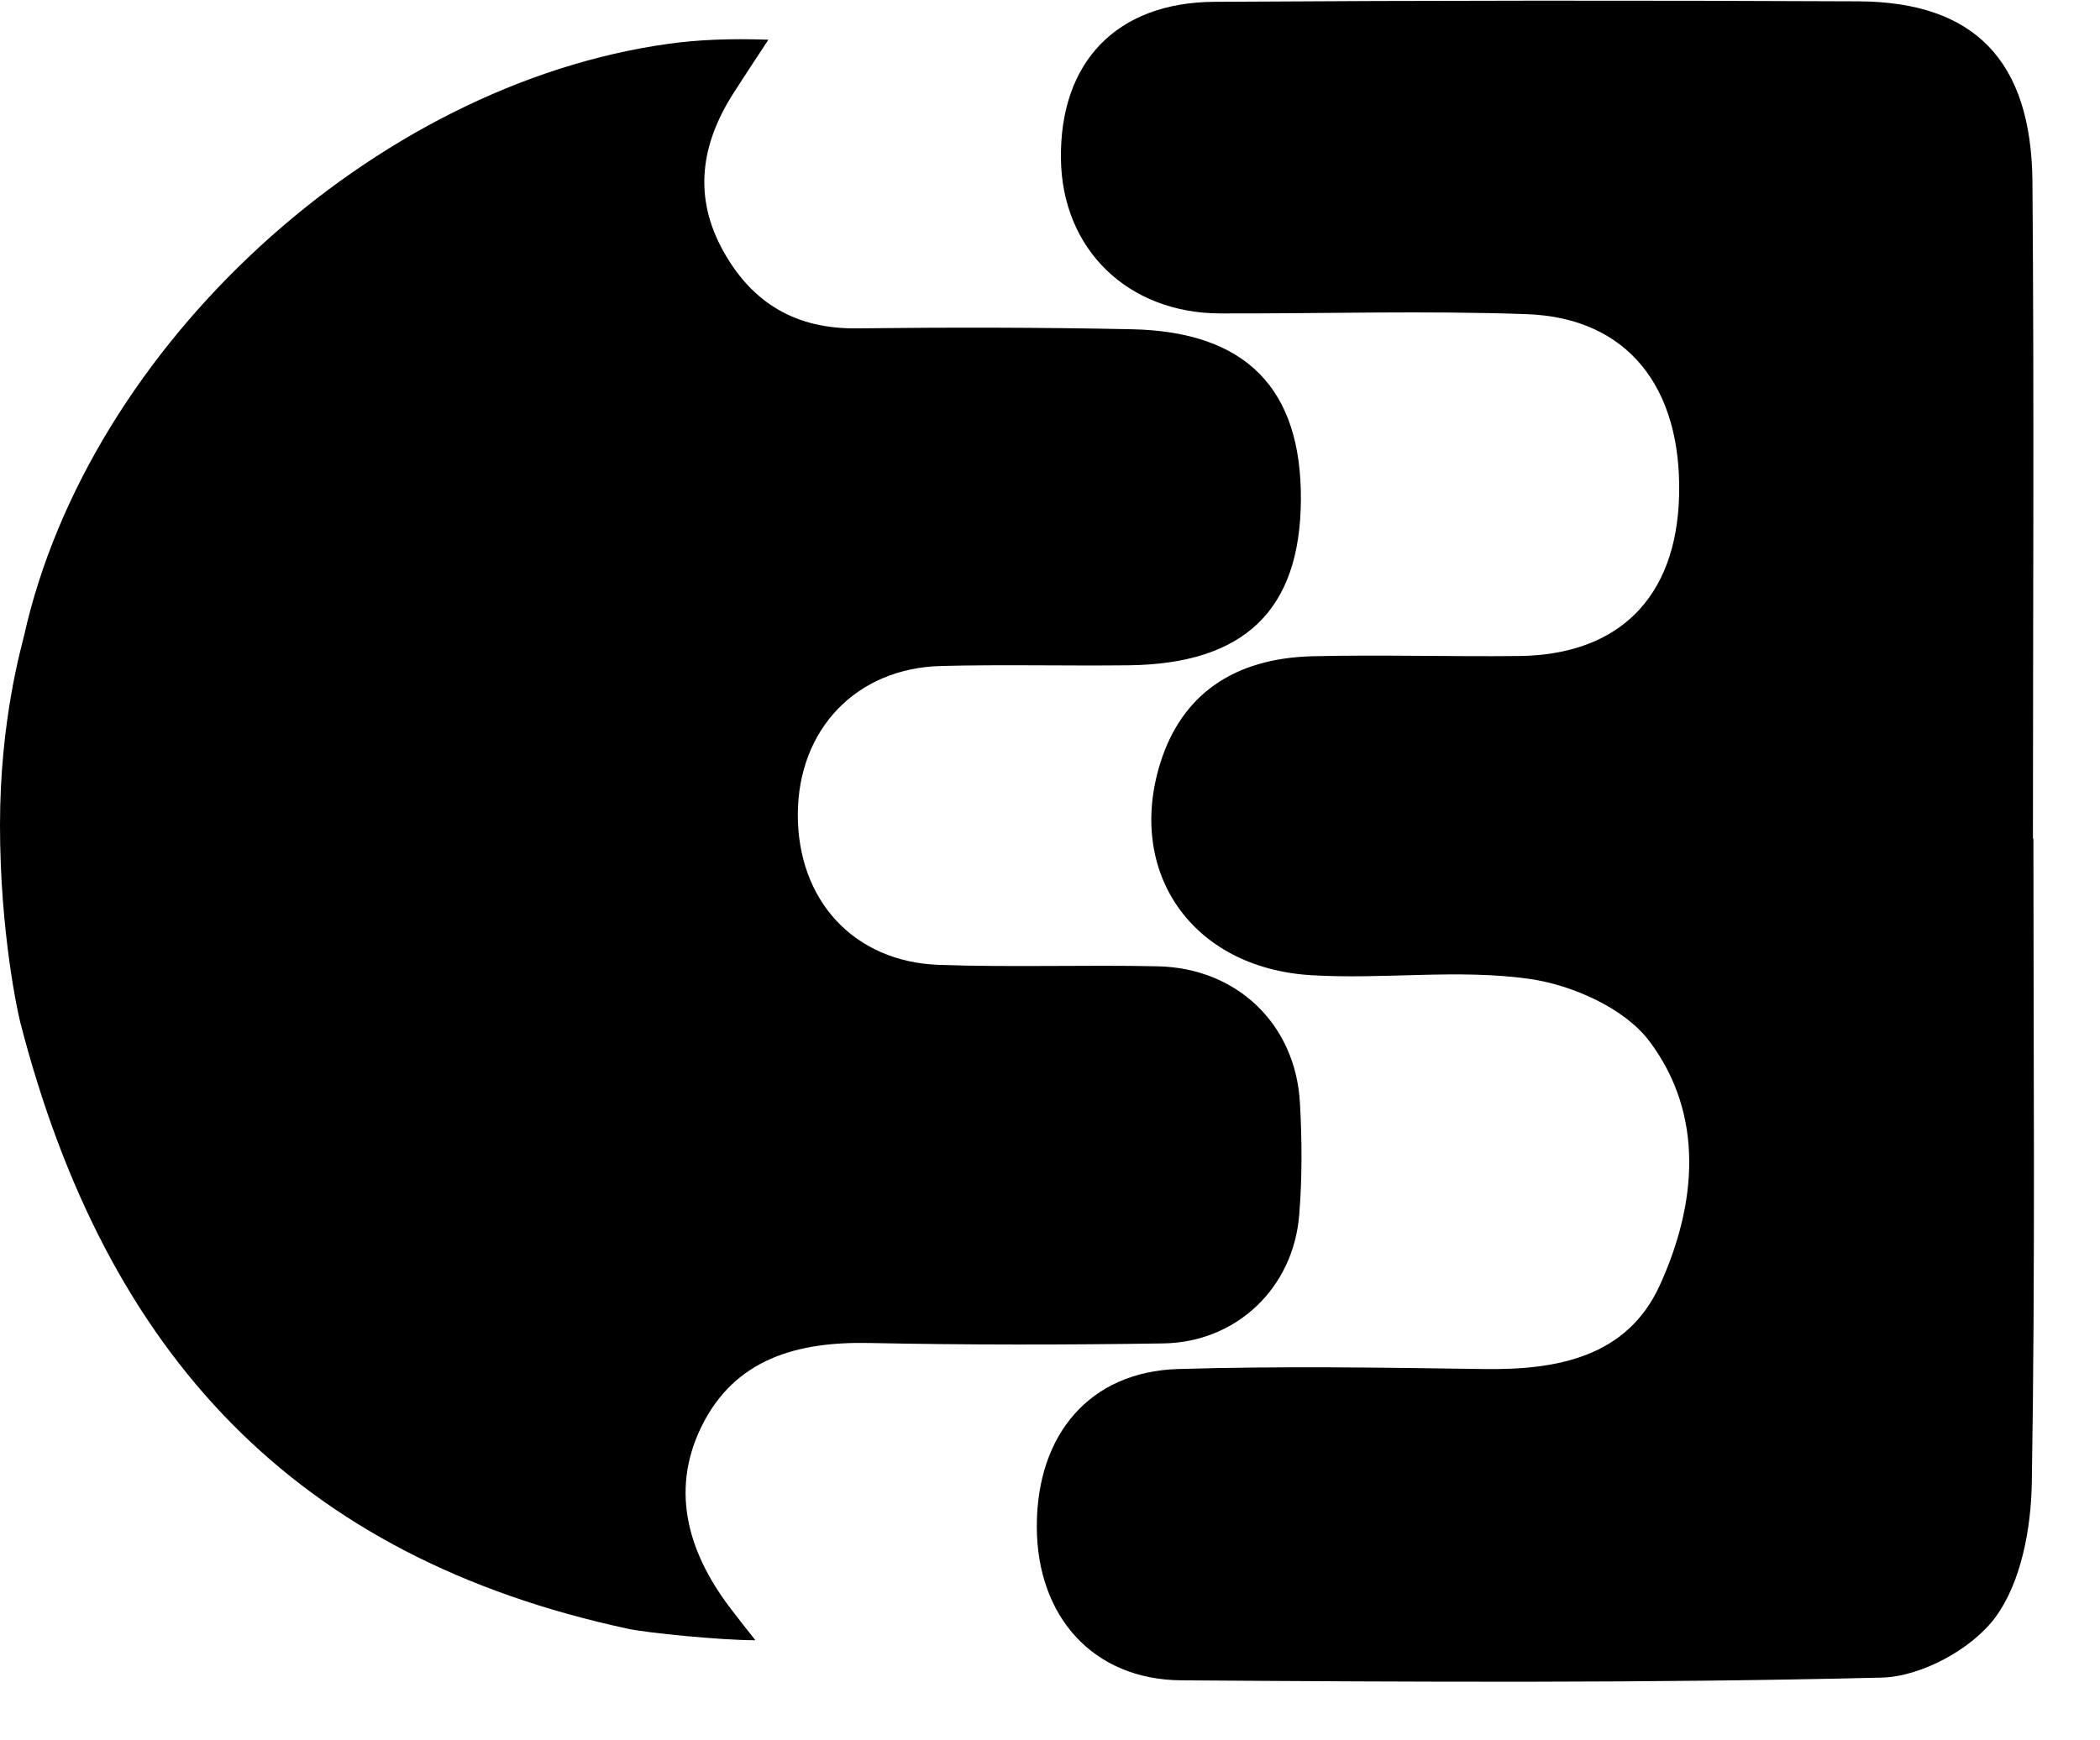 <svg xmlns="http://www.w3.org/2000/svg" fill="currentColor" viewBox="0 0 119.525 99.083" id="svg2"
     version="1.1" style="max-height: 500px" width="119.525" height="99.083">
    <defs id="defs6"/>

    <g transform="matrix(1.333,0,0,-1.333,0,126.04)" id="g8">
        <g transform="scale(0.1)" id="g10">
            <path id="path12" style="fill:currentColor;fill-opacity:1;fill-rule:nonzero;stroke:none"
                  d="M 10.328,674.277 C 38.051,797.738 159.488,909.566 285.84,926.883 c 12.015,1.644 25.363,2.273 42.254,1.699 -5.914,-8.957 -10.844,-16.496 -14.797,-22.656 -14.024,-21.86 -17.52,-44.434 -4.274,-67.988 12.45,-22.141 31.059,-32.95 56.848,-32.645 39.152,0.461 78.328,0.437 117.473,-0.383 48.754,-1.027 72.402,-25.41 72.113,-72.836 -0.285,-47.117 -24.07,-70.101 -73.57,-70.683 -26.703,-0.313 -53.422,0.386 -80.11,-0.297 -36.203,-0.934 -60.992,-27.059 -61.125,-63.324 -0.132,-36.633 23.844,-63.04 60.227,-64.325 31.117,-1.101 62.309,0.047 93.449,-0.613 33.828,-0.715 58.82,-24.691 60.715,-58.242 0.902,-15.961 0.984,-32.102 -0.309,-48.02 -2.539,-31.222 -26.836,-54.328 -58.054,-54.804 -41.825,-0.637 -83.68,-0.672 -125.5,0.179 -30.696,0.629 -57.528,-6.668 -71.75,-35.875 -13.844,-28.418 -4.703,-55.472 13.468,-78.746 1.493,-1.906 3.778,-5.004 9.637,-12.332 -15.008,0 -46.363,3.18 -54.113,4.84 C 126.359,280.277 45.363,366.652 8.66,508.859 7.801,512.191 0,546.93 0,593.113 c 0,44.926 9.211,76.192 10.328,81.164"/>
            <path id="path14" style="fill:currentColor;fill-opacity:1;fill-rule:nonzero;stroke:none"
                  d="m 4301.91,709.582 c 5.34,-58.344 13.13,-116.594 15.42,-175.055 3.24,-82.668 3.84,-165.511 2.76,-248.246 -0.6,-45.164 -31.26,-69.636 -77.95,-68.613 -41.85,0.914 -69.58,28.059 -69.69,71.434 -0.49,194.984 -0.45,389.968 -0.08,584.949 0.07,37.144 26.53,64.726 62.83,66.906 19.49,1.172 39.12,-0.156 58.68,0.207 41.02,0.766 66.08,-18.387 79.37,-57.457 42.67,-125.363 86.6,-250.293 130.1,-375.371 1.39,-3.996 3.37,-7.781 7.85,-17.977 6.06,14.043 10.53,22.817 13.71,32.043 43.06,125.235 85.42,250.723 129.64,375.551 4.83,13.637 19.16,32.293 30.79,33.613 40.68,4.625 82.77,7.321 123.01,1.59 27.28,-3.883 38.33,-31.476 38.25,-60.199 -0.22,-72.117 0.01,-144.234 -0.01,-216.355 -0.04,-121.973 0.44,-243.954 -0.45,-365.926 -0.45,-61.965 -61.31,-94.449 -115.35,-63.071 -20.35,11.813 -30.61,29.758 -31.31,52.536 -0.98,32 -1.9,64.109 -0.41,96.058 5.06,108.285 11.2,216.52 16.85,324.778 0.18,3.425 -0.5,6.894 -4.78,11.582 -7.68,-20.188 -15.69,-40.258 -23,-60.579 -37.33,-103.742 -74.57,-207.519 -111.65,-311.347 -9.67,-27.047 -23.02,-50.516 -53.58,-57.809 -34.69,-8.273 -65.52,11.281 -80.93,52.762 -30.03,80.828 -59.51,161.867 -88.66,243.019 -15.83,44.04 -30.52,88.489 -45.73,132.75 -1.89,-0.589 -3.78,-1.183 -5.68,-1.773"/>
            <path id="path16" style="fill:currentColor;fill-opacity:1;fill-rule:nonzero;stroke:none"
                  d="m 2791.37,701.895 c 50.55,47.761 109.37,81.472 175.38,81.496 65.72,0.023 117.46,-25.036 151.44,-86.473 13.73,11.152 24.68,19.687 35.24,28.68 48.85,41.605 102.96,64.886 169.22,55.136 64.3,-9.464 106.66,-45.039 124.78,-105.379 11.1,-36.984 17.13,-76.671 18.02,-115.316 2.4,-104.125 0.22,-208.351 1.26,-312.523 0.24,-24.586 0,-31.871 0,-31.871 l -167.86,0.031 c 0,0 -0.22,9.164 0,32.457 0.84,89.926 0.61,179.871 -0.17,269.801 -0.21,23.937 -1.91,48.195 -6.25,71.691 -7.07,38.281 -34.63,55.578 -72.54,48.465 -49.31,-9.258 -78.54,-43.942 -78.56,-93.41 -0.03,-98.84 -0.54,-197.684 0.42,-296.512 0.22,-23.484 0,-32.59 0,-32.59 l -168.2,0.242 c 0,0 -0.16,7.637 0,28.043 0.71,95.274 0.52,190.555 0.01,285.828 -0.1,19.497 -1.67,39.2 -4.9,58.414 -6.18,36.774 -29.44,53.911 -66,50.727 -49.07,-4.269 -86.25,-44 -86.25,-92.211 -0.02,-99.73 -0.71,-199.469 0.46,-299.183 0.29,-24.719 0,-31.79 0,-31.79 l -168.1,0.329 c 0,0 -0.03,5.683 0,23.117 0.35,169.183 0.38,338.371 -0.07,507.554 -0.05,18.254 0,22.438 0,22.438 l 142.67,0.242 v -67.433"/>
            <path id="path18" style="fill:currentColor;fill-opacity:1;fill-rule:nonzero;stroke:none"
                  d="m 868.223,587.41 c 0,-91.695 0.843,-183.406 -0.676,-275.078 -0.324,-19.609 -4.512,-42.555 -15.582,-57.574 -9.961,-13.516 -31.641,-25.313 -48.449,-25.723 -99.649,-2.437 -199.387,-1.863 -299.09,-1.164 -37.703,0.266 -61.676,27.258 -61.727,65.637 -0.051,39.445 22.688,66.191 60.34,67.32 43.578,1.305 87.238,0.613 130.852,-0.008 31.195,-0.445 60.863,5.254 74.773,35.7 15.691,34.343 19.379,72.574 -4.359,104.261 -10.586,14.129 -32.969,24.078 -51.313,26.68 -30.543,4.328 -62.238,-0.336 -93.277,1.582 -50.852,3.137 -78.945,44.062 -64.219,90.82 9.039,28.692 30.949,44.567 64.996,45.391 29.36,0.707 58.754,-0.231 88.129,0.101 42.734,0.485 67.16,25.141 68.317,68.301 1.246,46.707 -22.2,76.168 -65.02,77.703 -43.563,1.563 -87.227,0.196 -130.844,0.309 -39.558,0.105 -67.554,27.371 -68.074,65.98 -0.555,41.211 23.59,66.84 65.469,67.114 91.691,0.597 183.39,0.636 275.082,0.203 49.394,-0.238 73.847,-25.25 74.265,-77.125 0.754,-93.473 0.215,-186.953 0.215,-280.43 0.063,0 0.125,0 0.192,0"/>
            <path id="path20" style="fill:currentColor;fill-opacity:1;fill-rule:nonzero;stroke:none"
                  d="m 1081.93,698.563 c 10.76,12.039 26.31,25.054 34.27,31.515 53.53,43.457 115.15,61.11 185.1,50.453 58.39,-8.894 99.75,-41.09 117.48,-95.808 12.67,-39.086 19.33,-81.524 20.41,-122.68 2.7,-103.117 0.64,-206.352 0.64,-309.539 0,-35.852 0,-36.336 0,-36.336 l -167.59,-0.465 c 0,0 -0.1,9.195 0,32.453 0.42,101.418 -0.47,202.844 -0.9,304.266 -0.02,3.555 -0.15,7.113 -0.34,10.668 -3.68,68.437 -47.02,95.367 -109.26,65.797 -33.95,-16.133 -57.85,-37.887 -56.19,-83.442 3.6,-99.519 0.51,-199.265 1.49,-298.902 0.23,-22.965 0,-30.875 0,-30.875 l -168.102,0.273 c 0,0 -0.055,4.536 0,23.868 0.472,169.046 0.382,338.097 0.062,507.144 -0.031,15.969 0,22.094 0,22.094 l 142.93,0.305 v -70.789"/>
            <path id="path22" style="fill:currentColor;fill-opacity:1;fill-rule:nonzero;stroke:none"
                  d="m 2014.83,768.563 c 55.27,0 166.32,-1.063 166.32,-1.063 0,0 119.16,-372.855 122.75,-381.02 3.84,11.727 105.47,382.801 105.47,382.801 0,0 110.42,-0.336 156.39,-0.336 -1.57,-10.851 -131.75,-399.929 -199.63,-586.382 -15.74,-43.208 -42.3,-84.946 -72.54,-119.864 -58.33,-67.359 -137.51,-70.09 -219.05,-55.566 -8.04,1.43 -20.18,3.898 -20.18,3.898 l 30.72,129.379 c 0,0 14.97,-3.601 23.25,-4.683 55.17,-7.192 92.34,15.277 108.34,67.808 4.75,15.586 4.73,35.899 -1.11,50.934 -62.89,161.754 -196.57,500.707 -200.73,514.094"/>
            <path id="path24" style="fill:currentColor;fill-opacity:1;fill-rule:nonzero;stroke:none"
                  d="m 3733.99,555.355 c 58.44,0 186.27,0.75 186.27,0.75 0,0 0.16,10.68 0,16.774 -0.87,32.344 -19.44,61.859 -47.83,73.937 -62.85,26.731 -133.89,-18.164 -138.44,-91.461 z m 3.77,-114.386 c -0.31,-44.344 31.7,-85.078 76.57,-100.66 52.12,-18.106 102.42,-10.664 149.68,14.226 9.88,5.203 21.43,11.613 21.43,11.613 l 58.9,-100.82 c 0,0 -8.68,-6.297 -11.15,-7.918 -115.92,-76.351 -294.85,-81.805 -396.03,33.824 -116.85,133.536 -83.06,365.688 66.13,456.774 114.59,69.953 323.24,48.222 356.43,-162.379 6.01,-38.18 3.81,-143.465 3.81,-143.465 0,0 -208.38,0.301 -297.37,0.145 -9.52,-0.02 -19.04,-0.879 -28.4,-1.34"/>
            <path id="path26" style="fill:currentColor;fill-opacity:1;fill-rule:nonzero;stroke:none"
                  d="m 1753.36,347.258 c 22,0 38.56,0.004 55.11,0 50.74,-0.012 101.48,-0.504 152.2,0.222 18.02,0.262 25.74,0 25.74,0 0,0 -0.3,-81.5 -0.17,-109.98 0.06,-13.812 0,-21.316 0,-21.316 -138.84,0.472 -436.82,0.863 -436.82,0.863 h -7.6 c -0.91,39.73 0,99.508 0,99.508 63.56,86.828 222.24,320.726 222.24,320.726 l -199.19,-0.32 -0.02,132.113 407.15,-1.023 V 672.91 c 0,0 -211.21,-314.285 -218.64,-325.652"/>
            <path id="path28" style="fill:currentColor;fill-opacity:1;fill-rule:nonzero;stroke:none"
                  d="m 5016.34,580.602 c 0.02,94.343 -0.14,188.683 0.09,283.027 0.13,51.824 27.25,78.324 79.41,78.512 57.46,0.207 85.4,-24.817 85.52,-78.176 0.29,-141.512 0.09,-283.024 0.06,-424.539 -0.01,-62.063 20.73,-82.758 83.37,-82.891 42.72,-0.086 85.45,0.379 128.16,-0.16 44.97,-0.566 73.42,-28.516 73.12,-70.68 -0.29,-40.265 -29.18,-67.941 -72.94,-68.101 -100.57,-0.367 -201.15,-0.223 -301.72,0.086 -47.12,0.148 -74.67,27.168 -74.93,74.558 -0.54,96.117 -0.16,192.242 -0.14,288.364"/>
        </g>
    </g>
</svg>